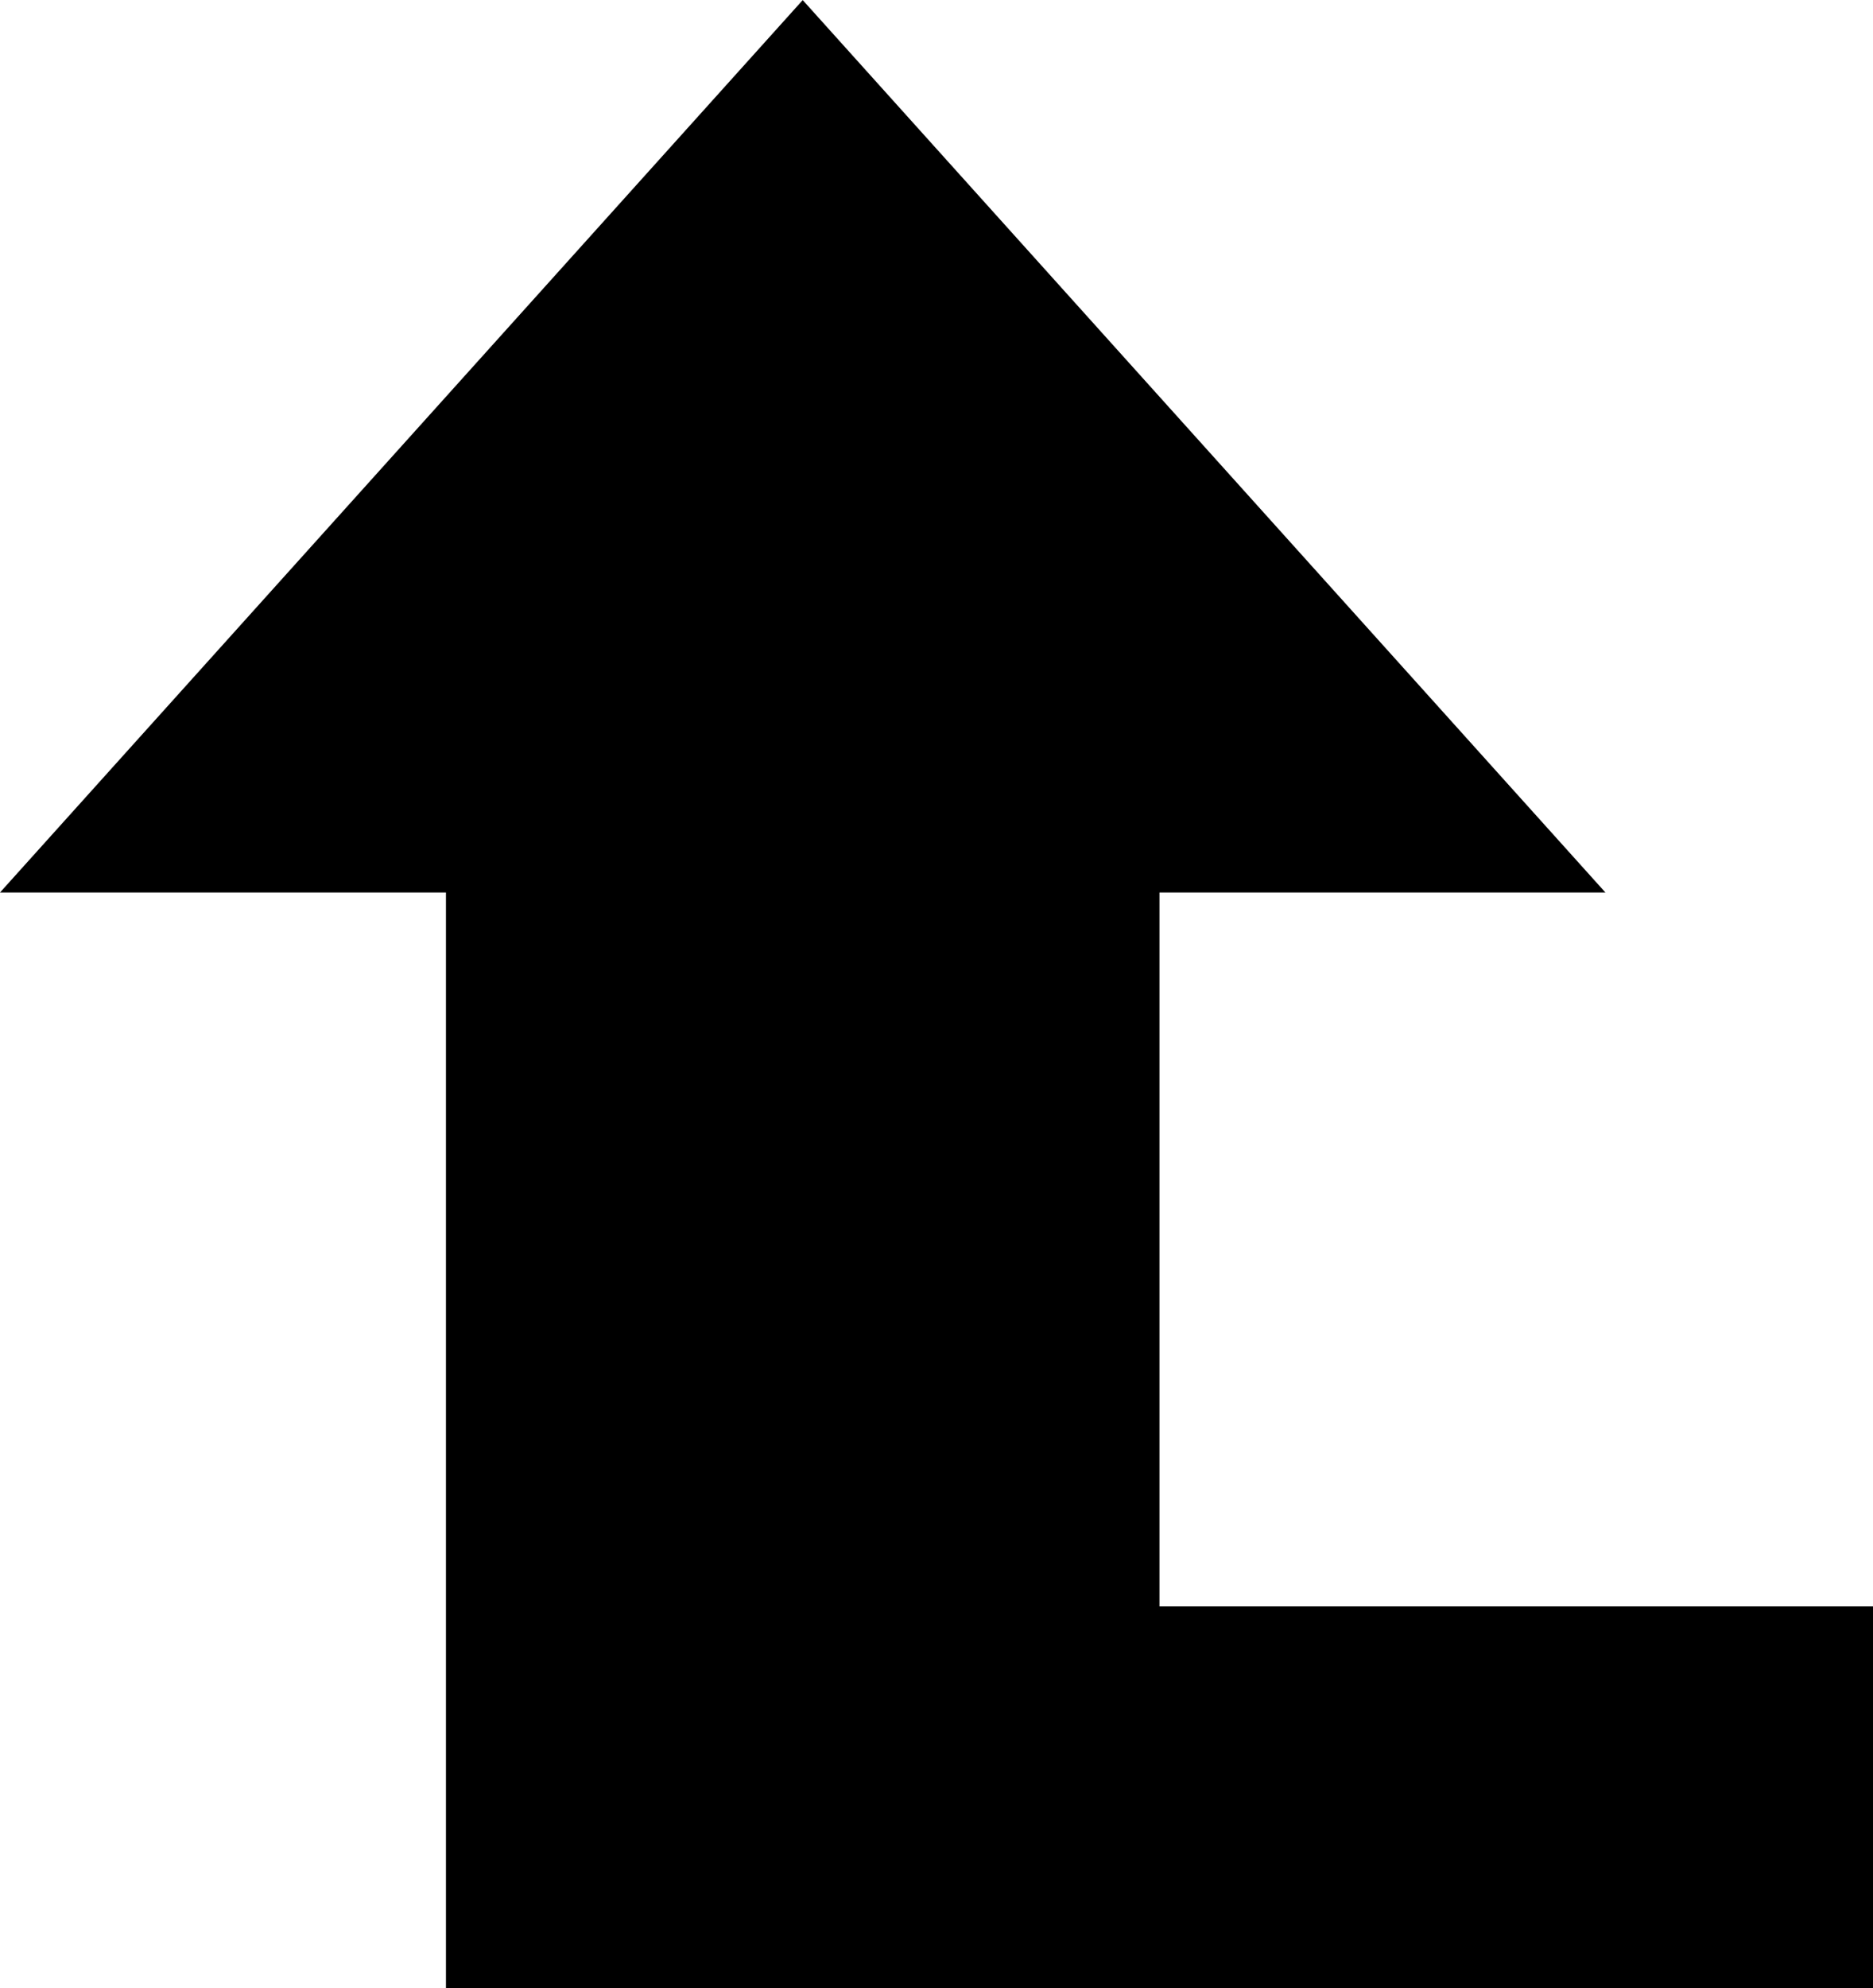 <?xml version="1.0" encoding="UTF-8"?>
<!DOCTYPE svg PUBLIC "-//W3C//DTD SVG 1.1//EN" "http://www.w3.org/Graphics/SVG/1.1/DTD/svg11.dtd">
<!-- Creator: CorelDRAW 2017 -->
<svg xmlns="http://www.w3.org/2000/svg" xml:space="preserve" width="5.556mm" height="5.894mm" version="1.1" style="shape-rendering:geometricPrecision; text-rendering:geometricPrecision; image-rendering:optimizeQuality; fill-rule:evenodd; clip-rule:evenodd"
viewBox="0 0 82.32 87.32"
 xmlns:xlink="http://www.w3.org/1999/xlink">
 <defs>
  <style type="text/css">
   <![CDATA[
    .fil0 {fill:black}
   ]]>
  </style>
 </defs>
 <g id="Značky_x0020_a_x0020_spadávky">
  <polygon id="iconmonstr-upload-2.svg" class="fil0" points="82.32,70.56 50.96,70.56 50.96,39.2 70.56,39.2 35.28,0 -0,39.2 19.6,39.2 19.6,87.32 82.32,87.32 "/>
 </g>
</svg>
